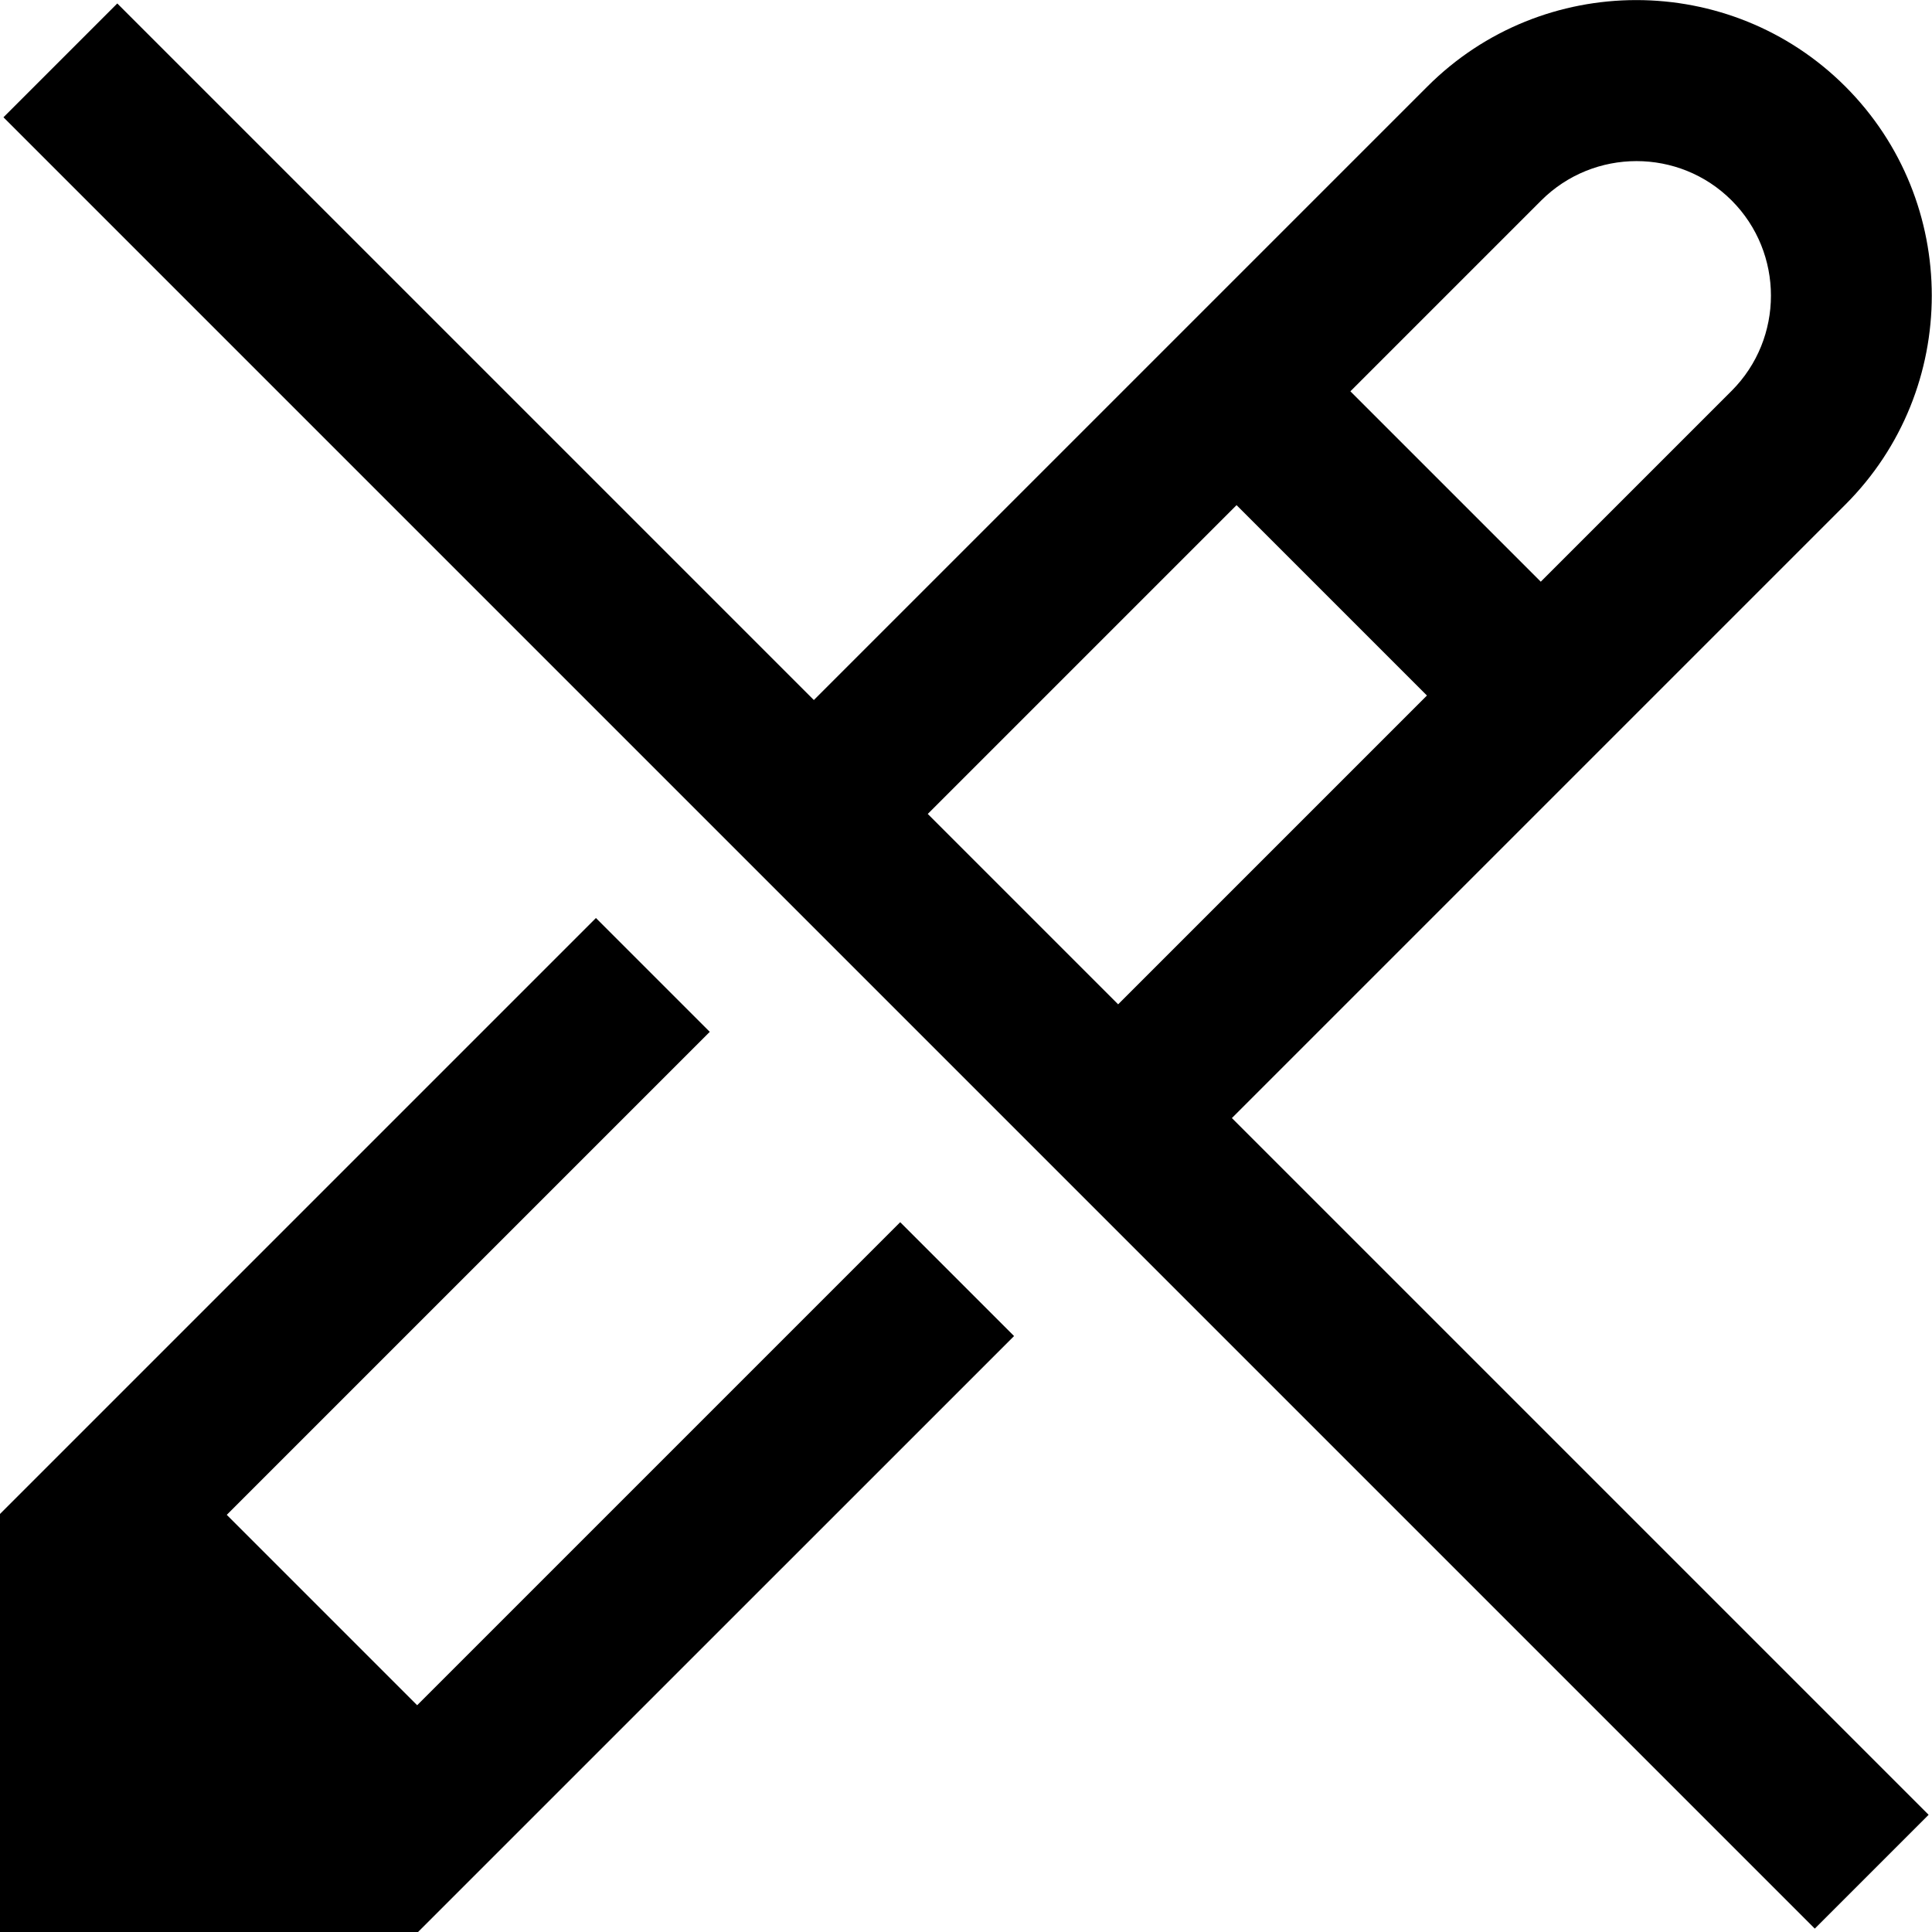 <?xml version="1.0" encoding="UTF-8"?>
<svg xmlns="http://www.w3.org/2000/svg" id="Layer_1" data-name="Layer 1" viewBox="0 0 24 24">
  <path d="m11.183,15.183l1.414,1.414-7.404,7.403H0v-5.193l7.403-7.403,1.414,1.414-6,6,2.365,2.365,6-6Zm4.121-1.293l8.654,8.654-1.414,1.414L.043,1.457,1.457.043l8.653,8.653,7.621-7.621c1.431-1.432,3.761-1.432,5.193,0,1.431,1.432,1.431,3.762,0,5.193l-7.621,7.621Zm1.471-9.029l2.365,2.365,2.371-2.371c.651-.652.651-1.713,0-2.365-.652-.652-1.712-.651-2.365,0l-2.371,2.371Zm-5.25,5.25l2.365,2.365,3.836-3.836-2.365-2.365-3.836,3.836Z"/>
</svg>

